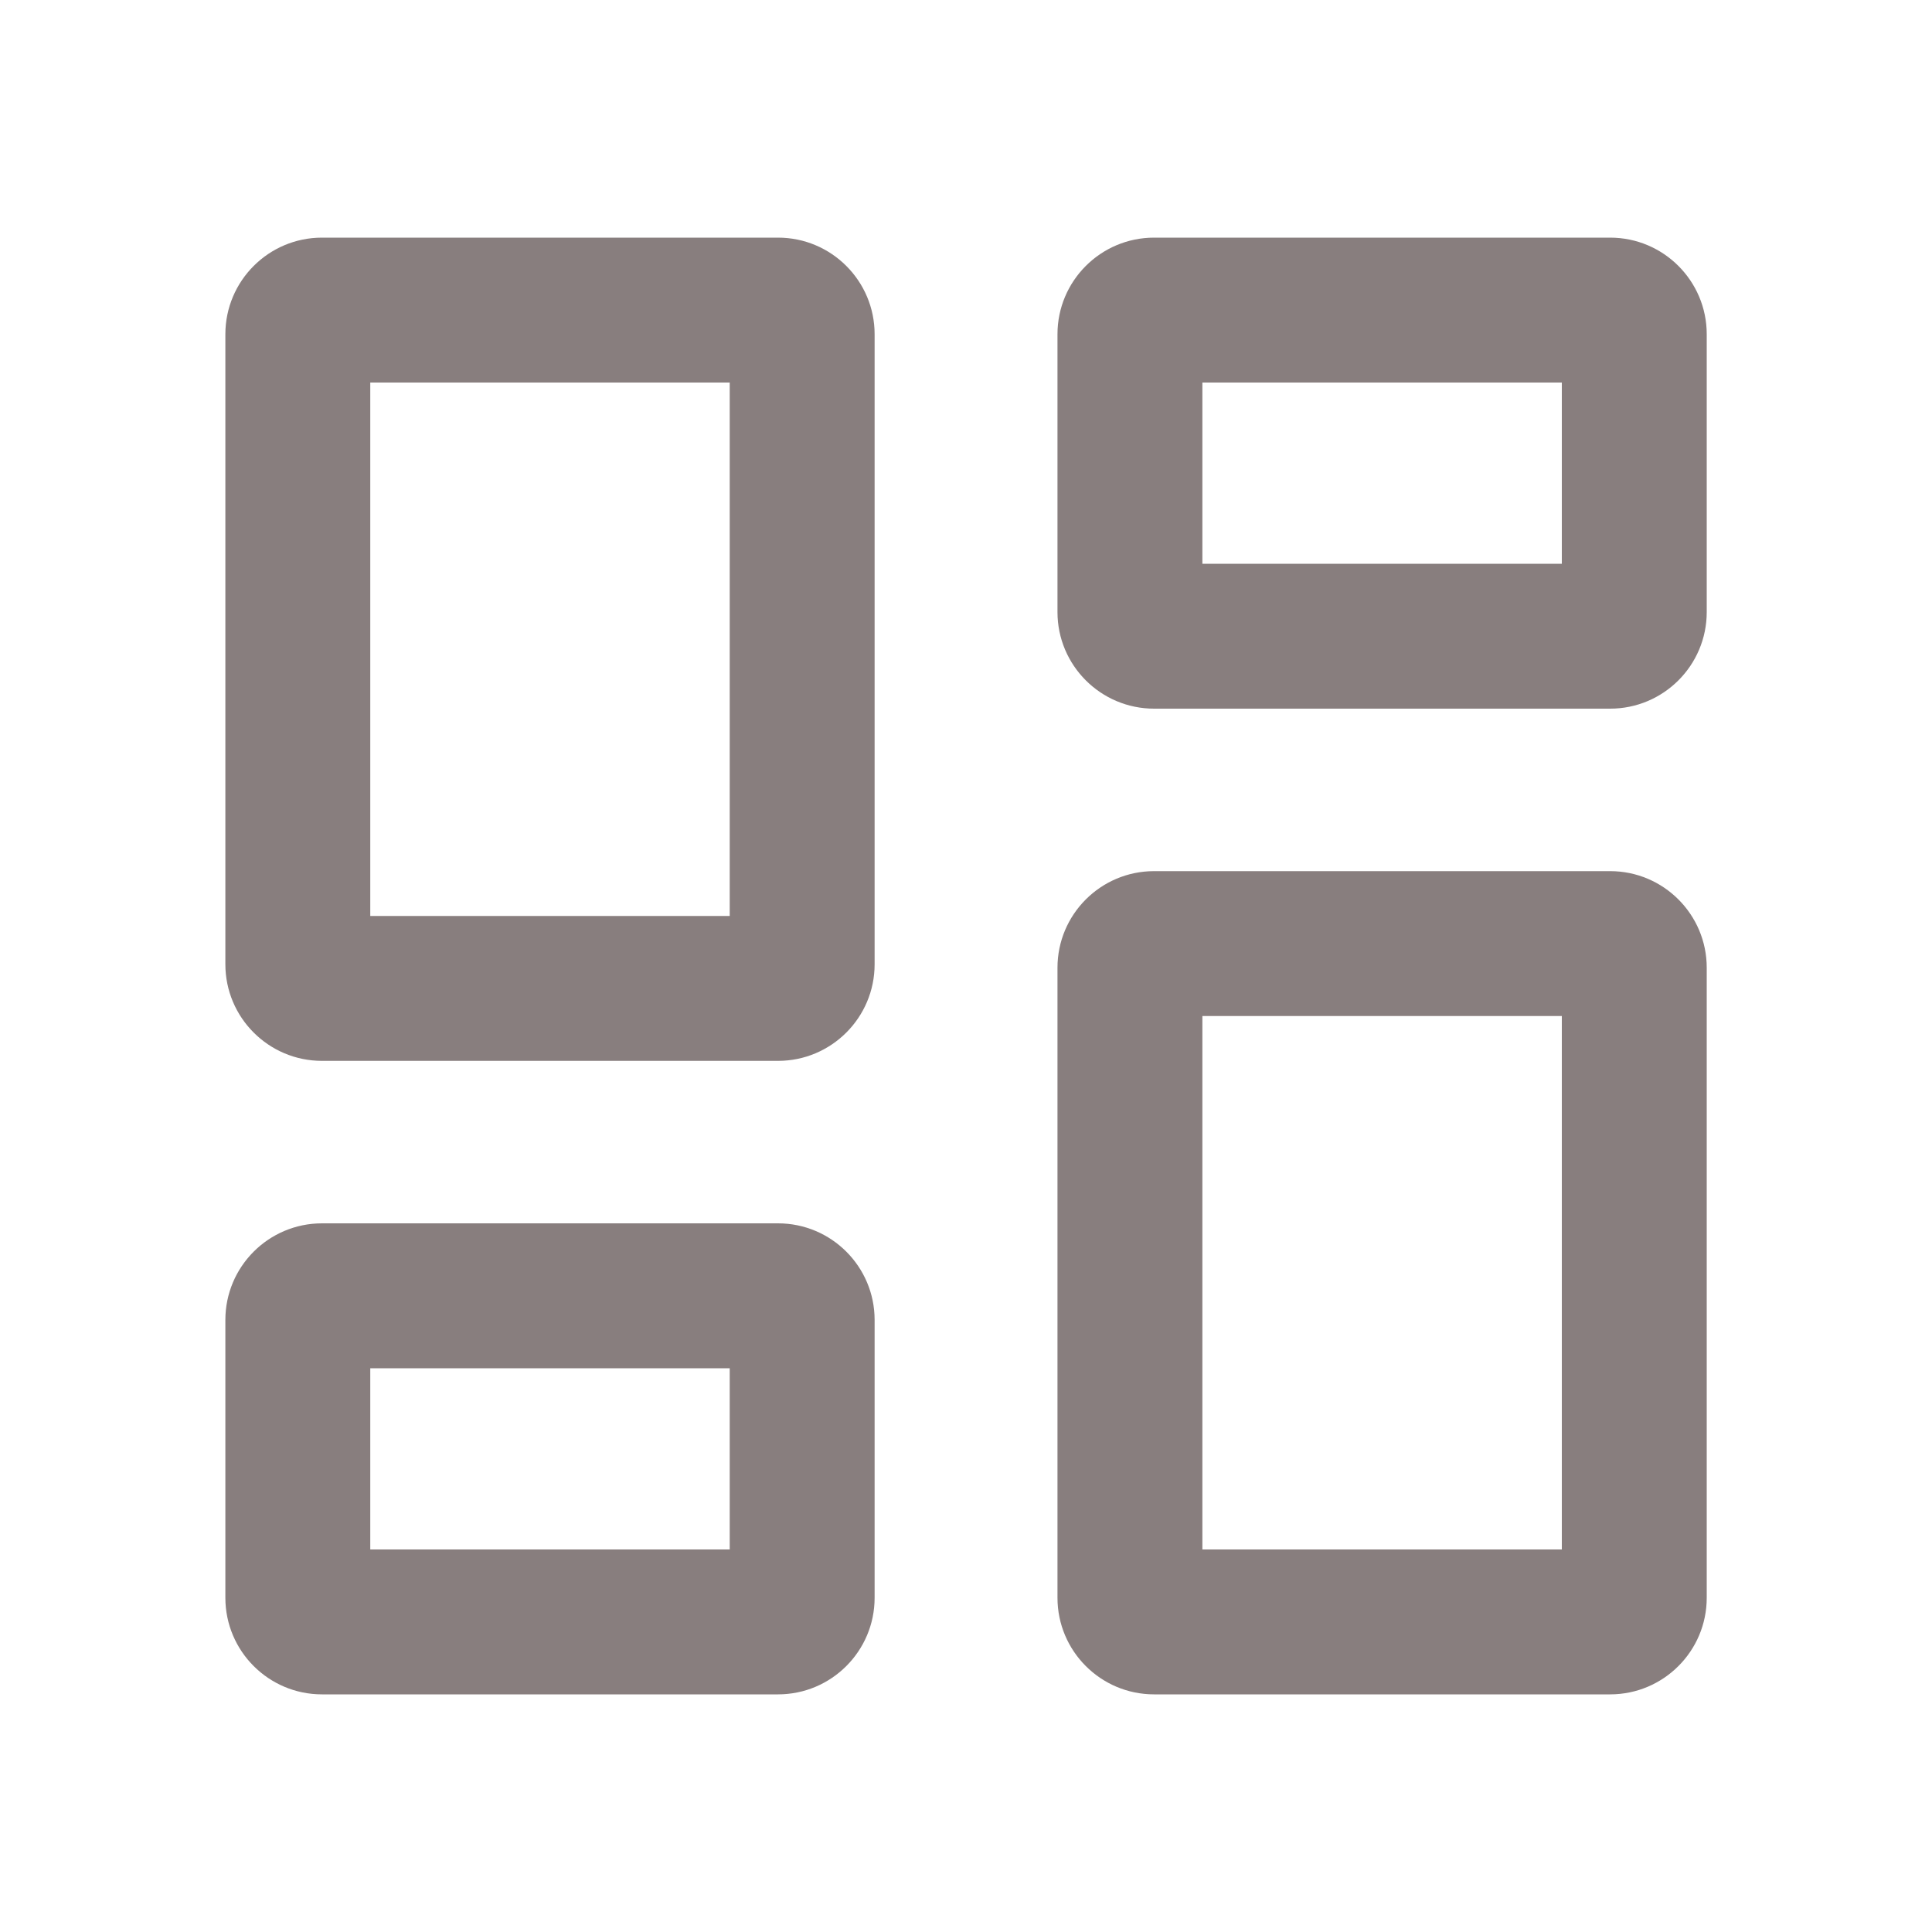<?xml version="1.0" encoding="UTF-8"?>
<svg width="20px" height="20px" viewBox="0 0 20 20" version="1.1" xmlns="http://www.w3.org/2000/svg" xmlns:xlink="http://www.w3.org/1999/xlink">
    <!-- Generator: Sketch 59.1 (86144) - https://sketch.com -->
    <title>icon_menu_gzt_nor</title>
    <desc>Created with Sketch.</desc>
    <g id="页面-1" stroke="none" stroke-width="1" fill="none" fill-rule="evenodd">
        <g id="基础信息_仓库管理_新增-展开标签" transform="translate(-31, -150)" fill="#887E7E" fill-rule="nonzero">
            <g id="-mockplus-" transform="translate(30.891, 149.885)">
                <g id="icon_menu_gongzuotai备份-21" transform="translate(0.109, 0.115)">
                    <path d="M8.054,2.46 C8.606,2.46 9.054,2.908 9.054,3.46 L9.054,9.982 C9.054,10.534 8.606,10.982 8.054,10.982 L3.333,10.982 C2.781,10.982 2.333,10.534 2.333,9.982 L2.333,3.46 C2.333,2.908 2.781,2.46 3.333,2.46 L8.054,2.46 Z M7.554,3.96 L3.833,3.96 L3.833,9.482 L7.554,9.482 L7.554,3.96 Z" id="矩形"></path>
                    <path d="M16.667,9.018 C17.219,9.018 17.667,9.466 17.667,10.018 L17.667,16.54 C17.667,17.092 17.219,17.54 16.667,17.54 L11.946,17.54 C11.394,17.54 10.946,17.092 10.946,16.54 L10.946,10.018 C10.946,9.466 11.394,9.018 11.946,9.018 L16.667,9.018 Z M12.446,10.518 L12.446,16.04 L16.167,16.04 L16.167,10.518 L12.446,10.518 Z" id="矩形备份-3" transform="translate(14.307, 13.279) rotate(-180) translate(-14.307, -13.279) "></path>
                    <path d="M8.054,12.664 C8.606,12.664 9.054,13.112 9.054,13.664 L9.054,16.54 C9.054,17.092 8.606,17.54 8.054,17.54 L3.333,17.54 C2.781,17.54 2.333,17.092 2.333,16.54 L2.333,13.664 C2.333,13.112 2.781,12.664 3.333,12.664 L8.054,12.664 Z M7.554,14.164 L3.833,14.164 L3.833,16.04 L7.554,16.04 L7.554,14.164 Z" id="矩形备份-2"></path>
                    <path d="M16.667,2.46 C17.219,2.46 17.667,2.908 17.667,3.46 L17.667,6.336 C17.667,6.888 17.219,7.336 16.667,7.336 L11.946,7.336 C11.394,7.336 10.946,6.888 10.946,6.336 L10.946,3.46 C10.946,2.908 11.394,2.46 11.946,2.46 L16.667,2.46 Z M16.167,3.96 L12.446,3.96 L12.446,5.836 L16.167,5.836 L16.167,3.96 Z" id="矩形备份-4" transform="translate(14.307, 4.898) rotate(-180) translate(-14.307, -4.898) "></path>
                </g>
            </g>
        </g>
    </g>
</svg>